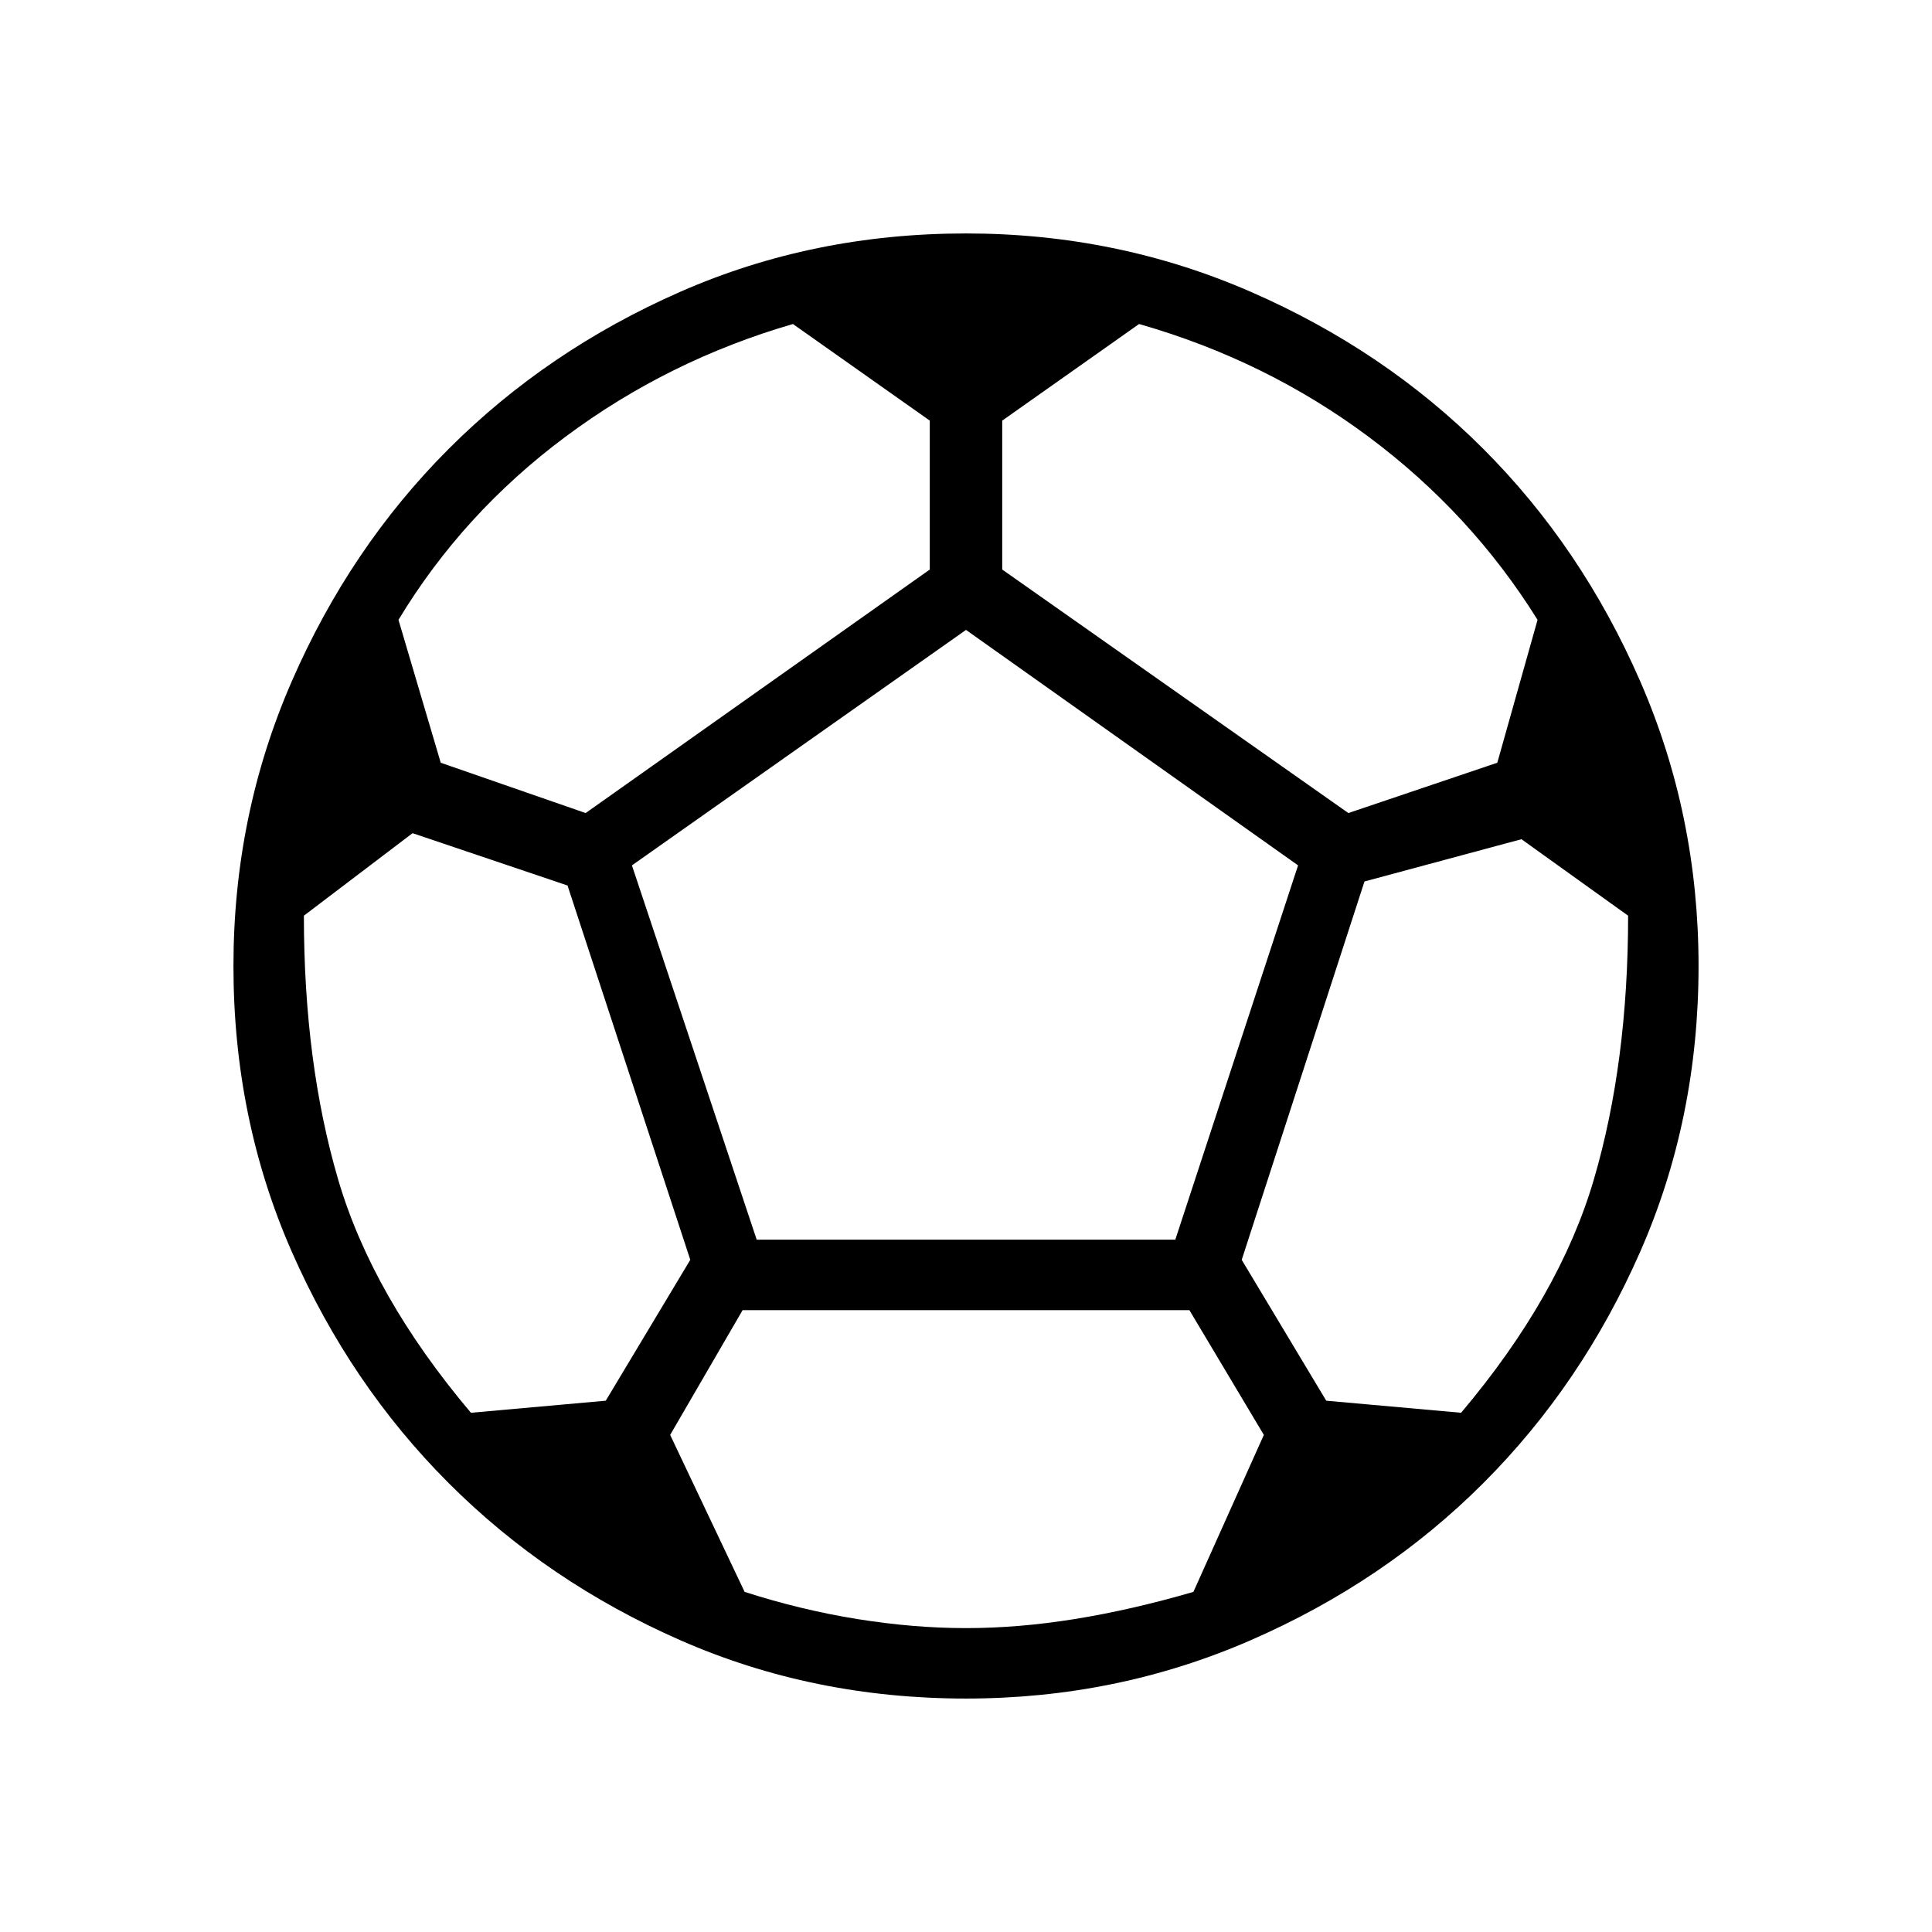 <svg xmlns="http://www.w3.org/2000/svg" height="48" width="48"><path d="M24 42.2q-3.8 0-7.1-1.45t-5.75-3.9Q8.7 34.4 7.25 31.1 5.8 27.8 5.8 24q0-3.75 1.45-7.075t3.9-5.775q2.45-2.45 5.75-3.9Q20.2 5.8 24 5.8q3.75 0 7.075 1.45t5.775 3.9q2.45 2.45 3.9 5.775Q42.2 20.25 42.2 24q0 3.8-1.45 7.1t-3.9 5.75q-2.45 2.45-5.775 3.9Q27.75 42.2 24 42.2Zm9.5-22 3.7-1.25 1-3.55q-1.65-2.65-4.2-4.55-2.55-1.9-5.7-2.8l-3.4 2.4v3.7Zm-18.95 0 8.55-6.05v-3.7l-3.4-2.4q-3.1.9-5.65 2.8-2.55 1.9-4.15 4.55l1.05 3.55ZM11.7 35.1l3.35-.3 2.1-3.5L14.1 22l-3.85-1.3-2.7 2.05q0 3.65.85 6.55t3.3 5.8ZM24 40.45q1.3 0 2.7-.225 1.4-.225 2.95-.675l1.75-3.9-1.85-3.1h-11.1l-1.8 3.1 1.85 3.9q1.4.45 2.8.675 1.4.225 2.7.225Zm-5.2-9.65h10.4l3.05-9.3L24 15.65l-8.3 5.85Zm17.5 4.3q2.45-2.9 3.3-5.8.85-2.9.85-6.55l-2.65-1.9-3.9 1.05-3.05 9.4 2.1 3.5Z"/></svg>